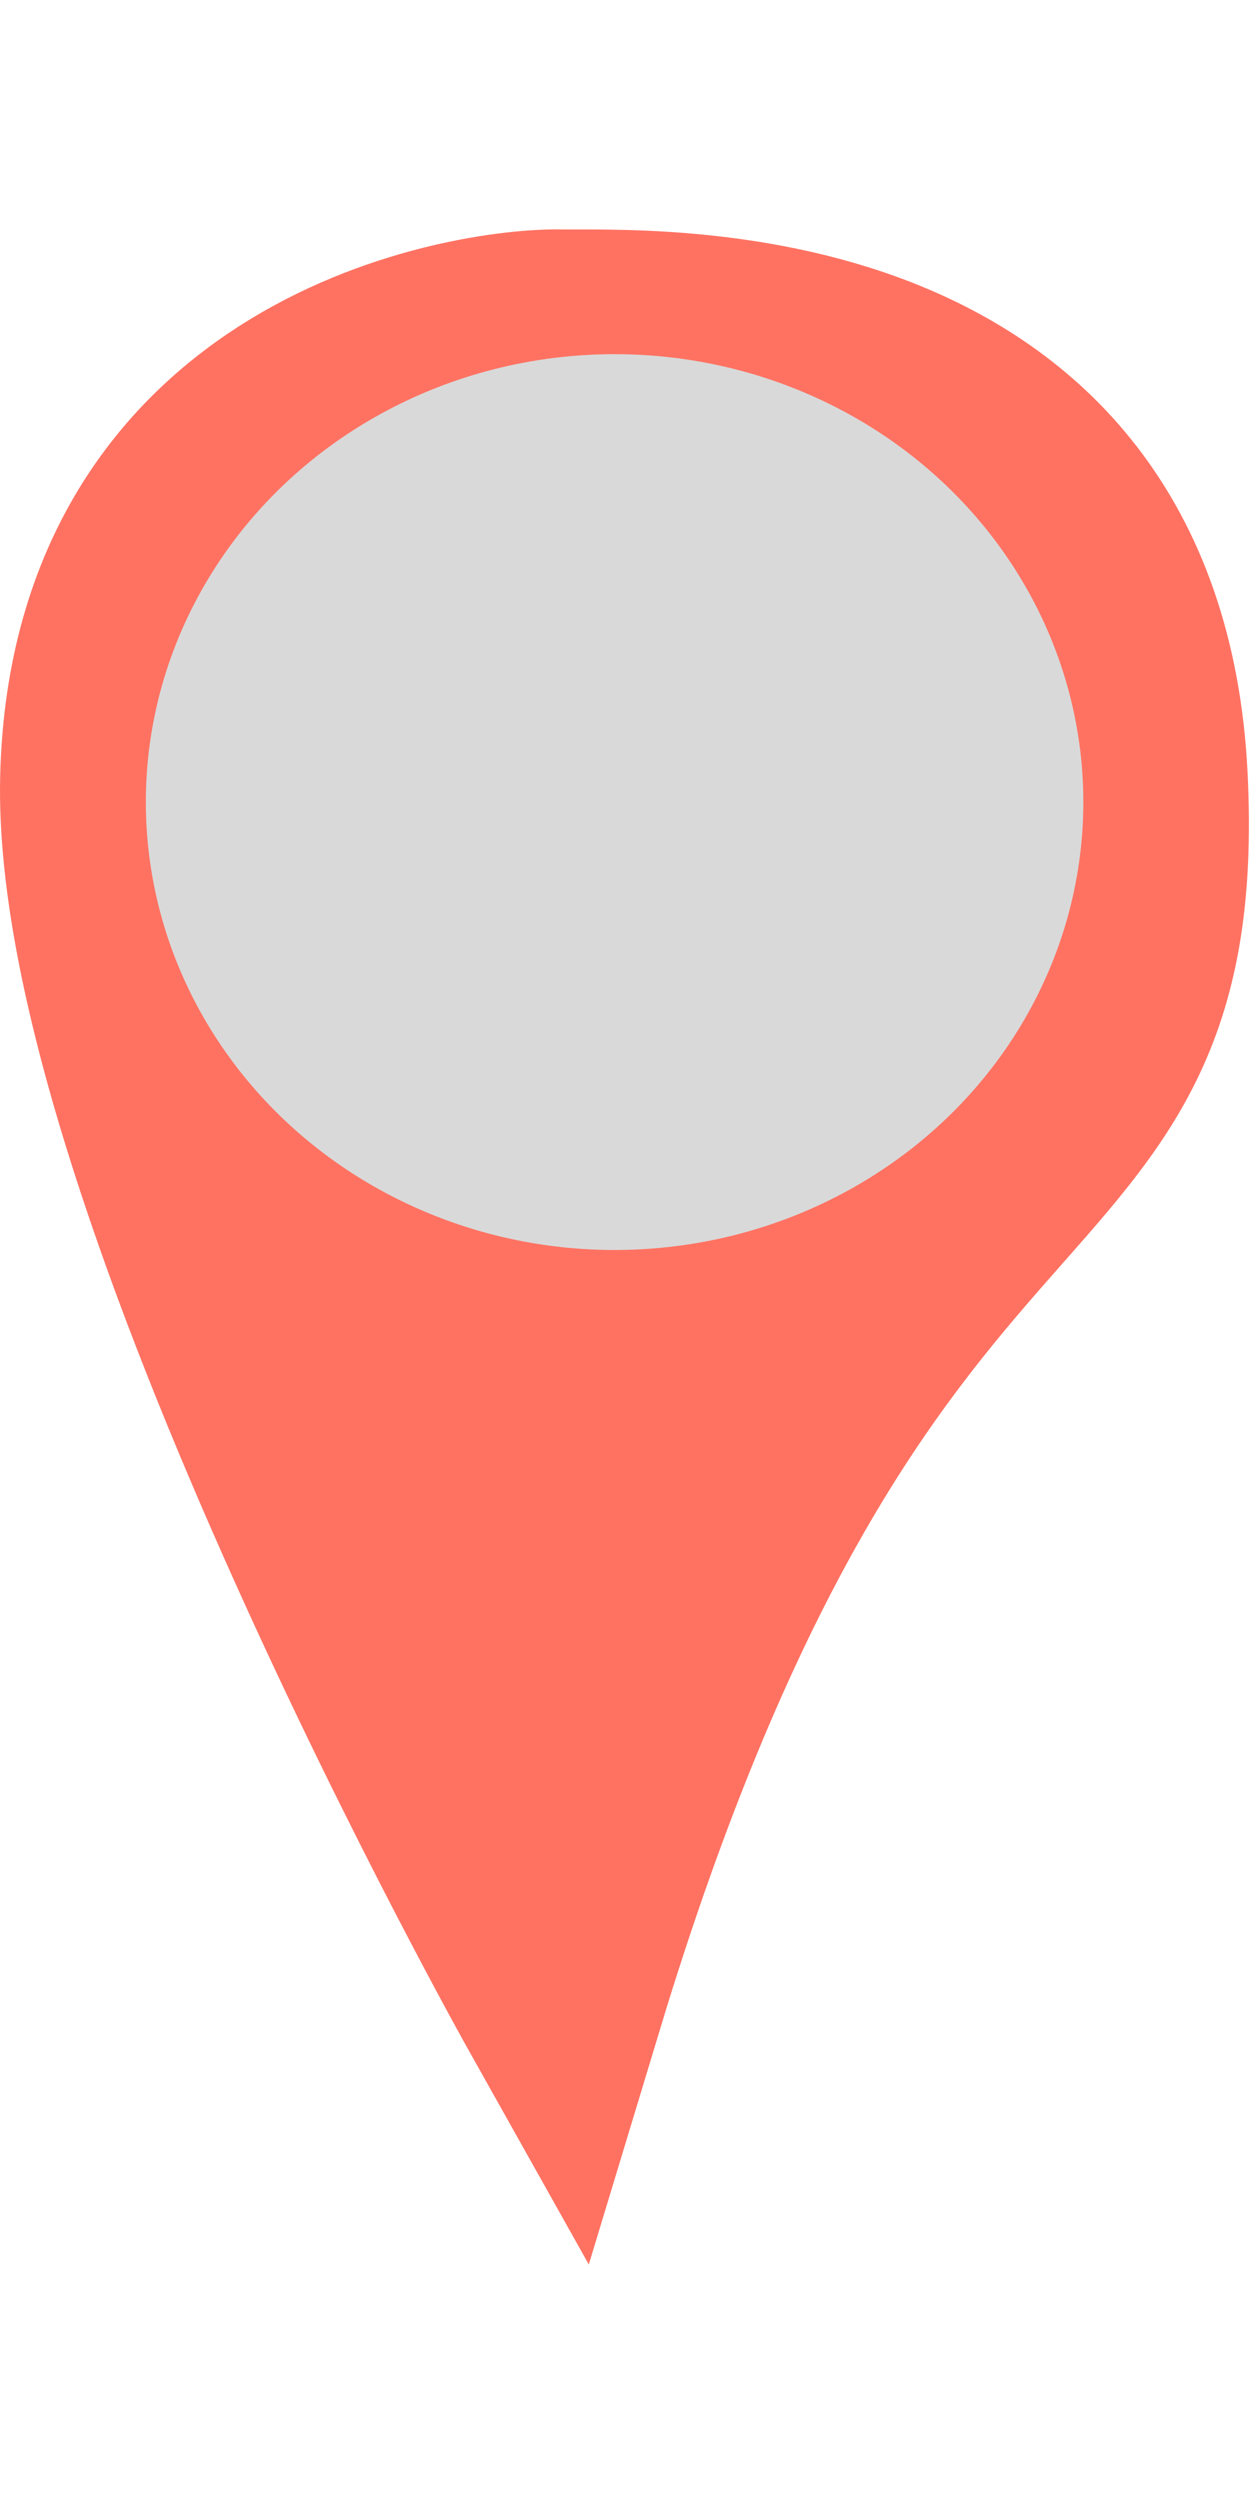 <svg width="100" height="200" viewBox="0 0 60 98" fill="none" xmlns="http://www.w3.org/2000/svg">
<path d="M5.007 26.368C4.551 45.215 26.878 85.01 26.878 85.01C40.5 40 56 49 54.892 26.368C53.785 3.736 30.902 5.081 26.878 5.012C22.853 4.943 5.463 7.521 5.007 26.368Z" fill="#FF7262" stroke="#FF7262" stroke-width="10"/>
<ellipse cx="29.5" cy="27.5" rx="22.5" ry="21.5" fill="#D9D9D9"/>
</svg>
